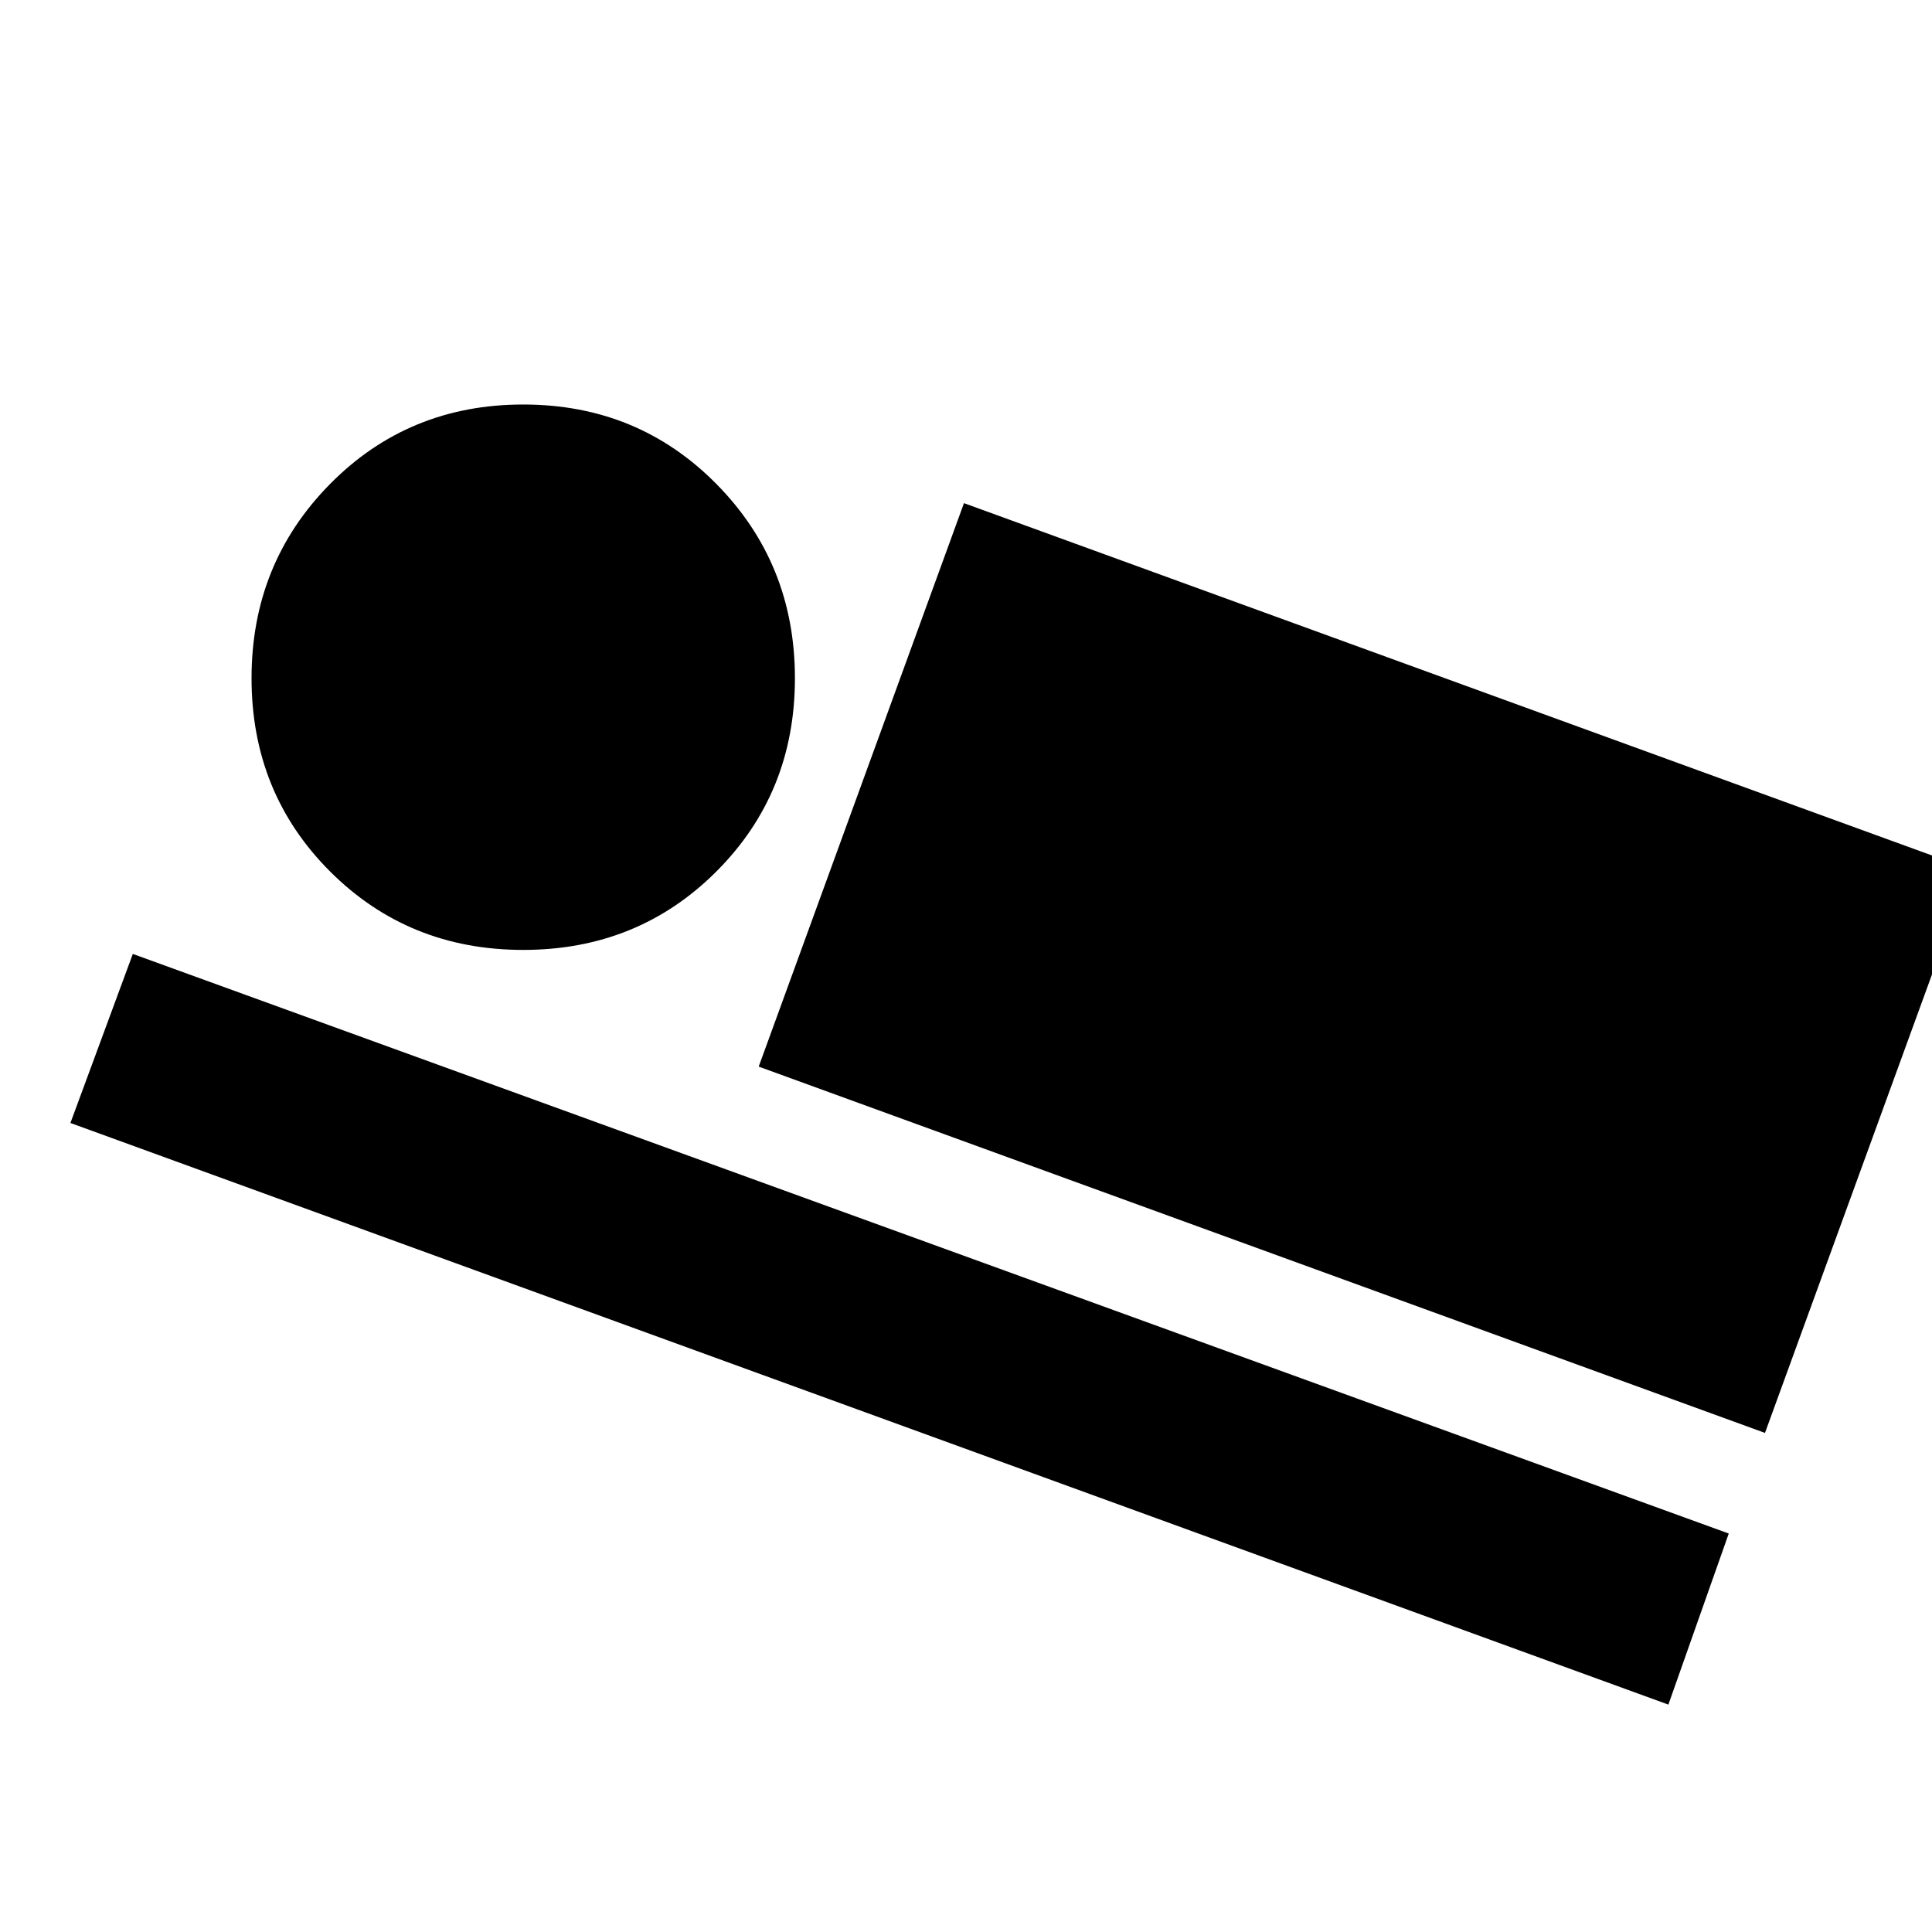 <svg xmlns="http://www.w3.org/2000/svg" height="40" width="40"><path d="m15.708 22.083 4.25-11.666L40.792 18l-4.25 11.667ZM1.458 23.25l1.292-3.5 33.042 12-1.25 3.542Zm9.375-3.583q-2.375 0-4-1.625t-1.625-4q0-2.375 1.625-4.021t4-1.646q2.375 0 4 1.646t1.625 4.021q0 2.375-1.625 4t-4 1.625Z"/></svg>